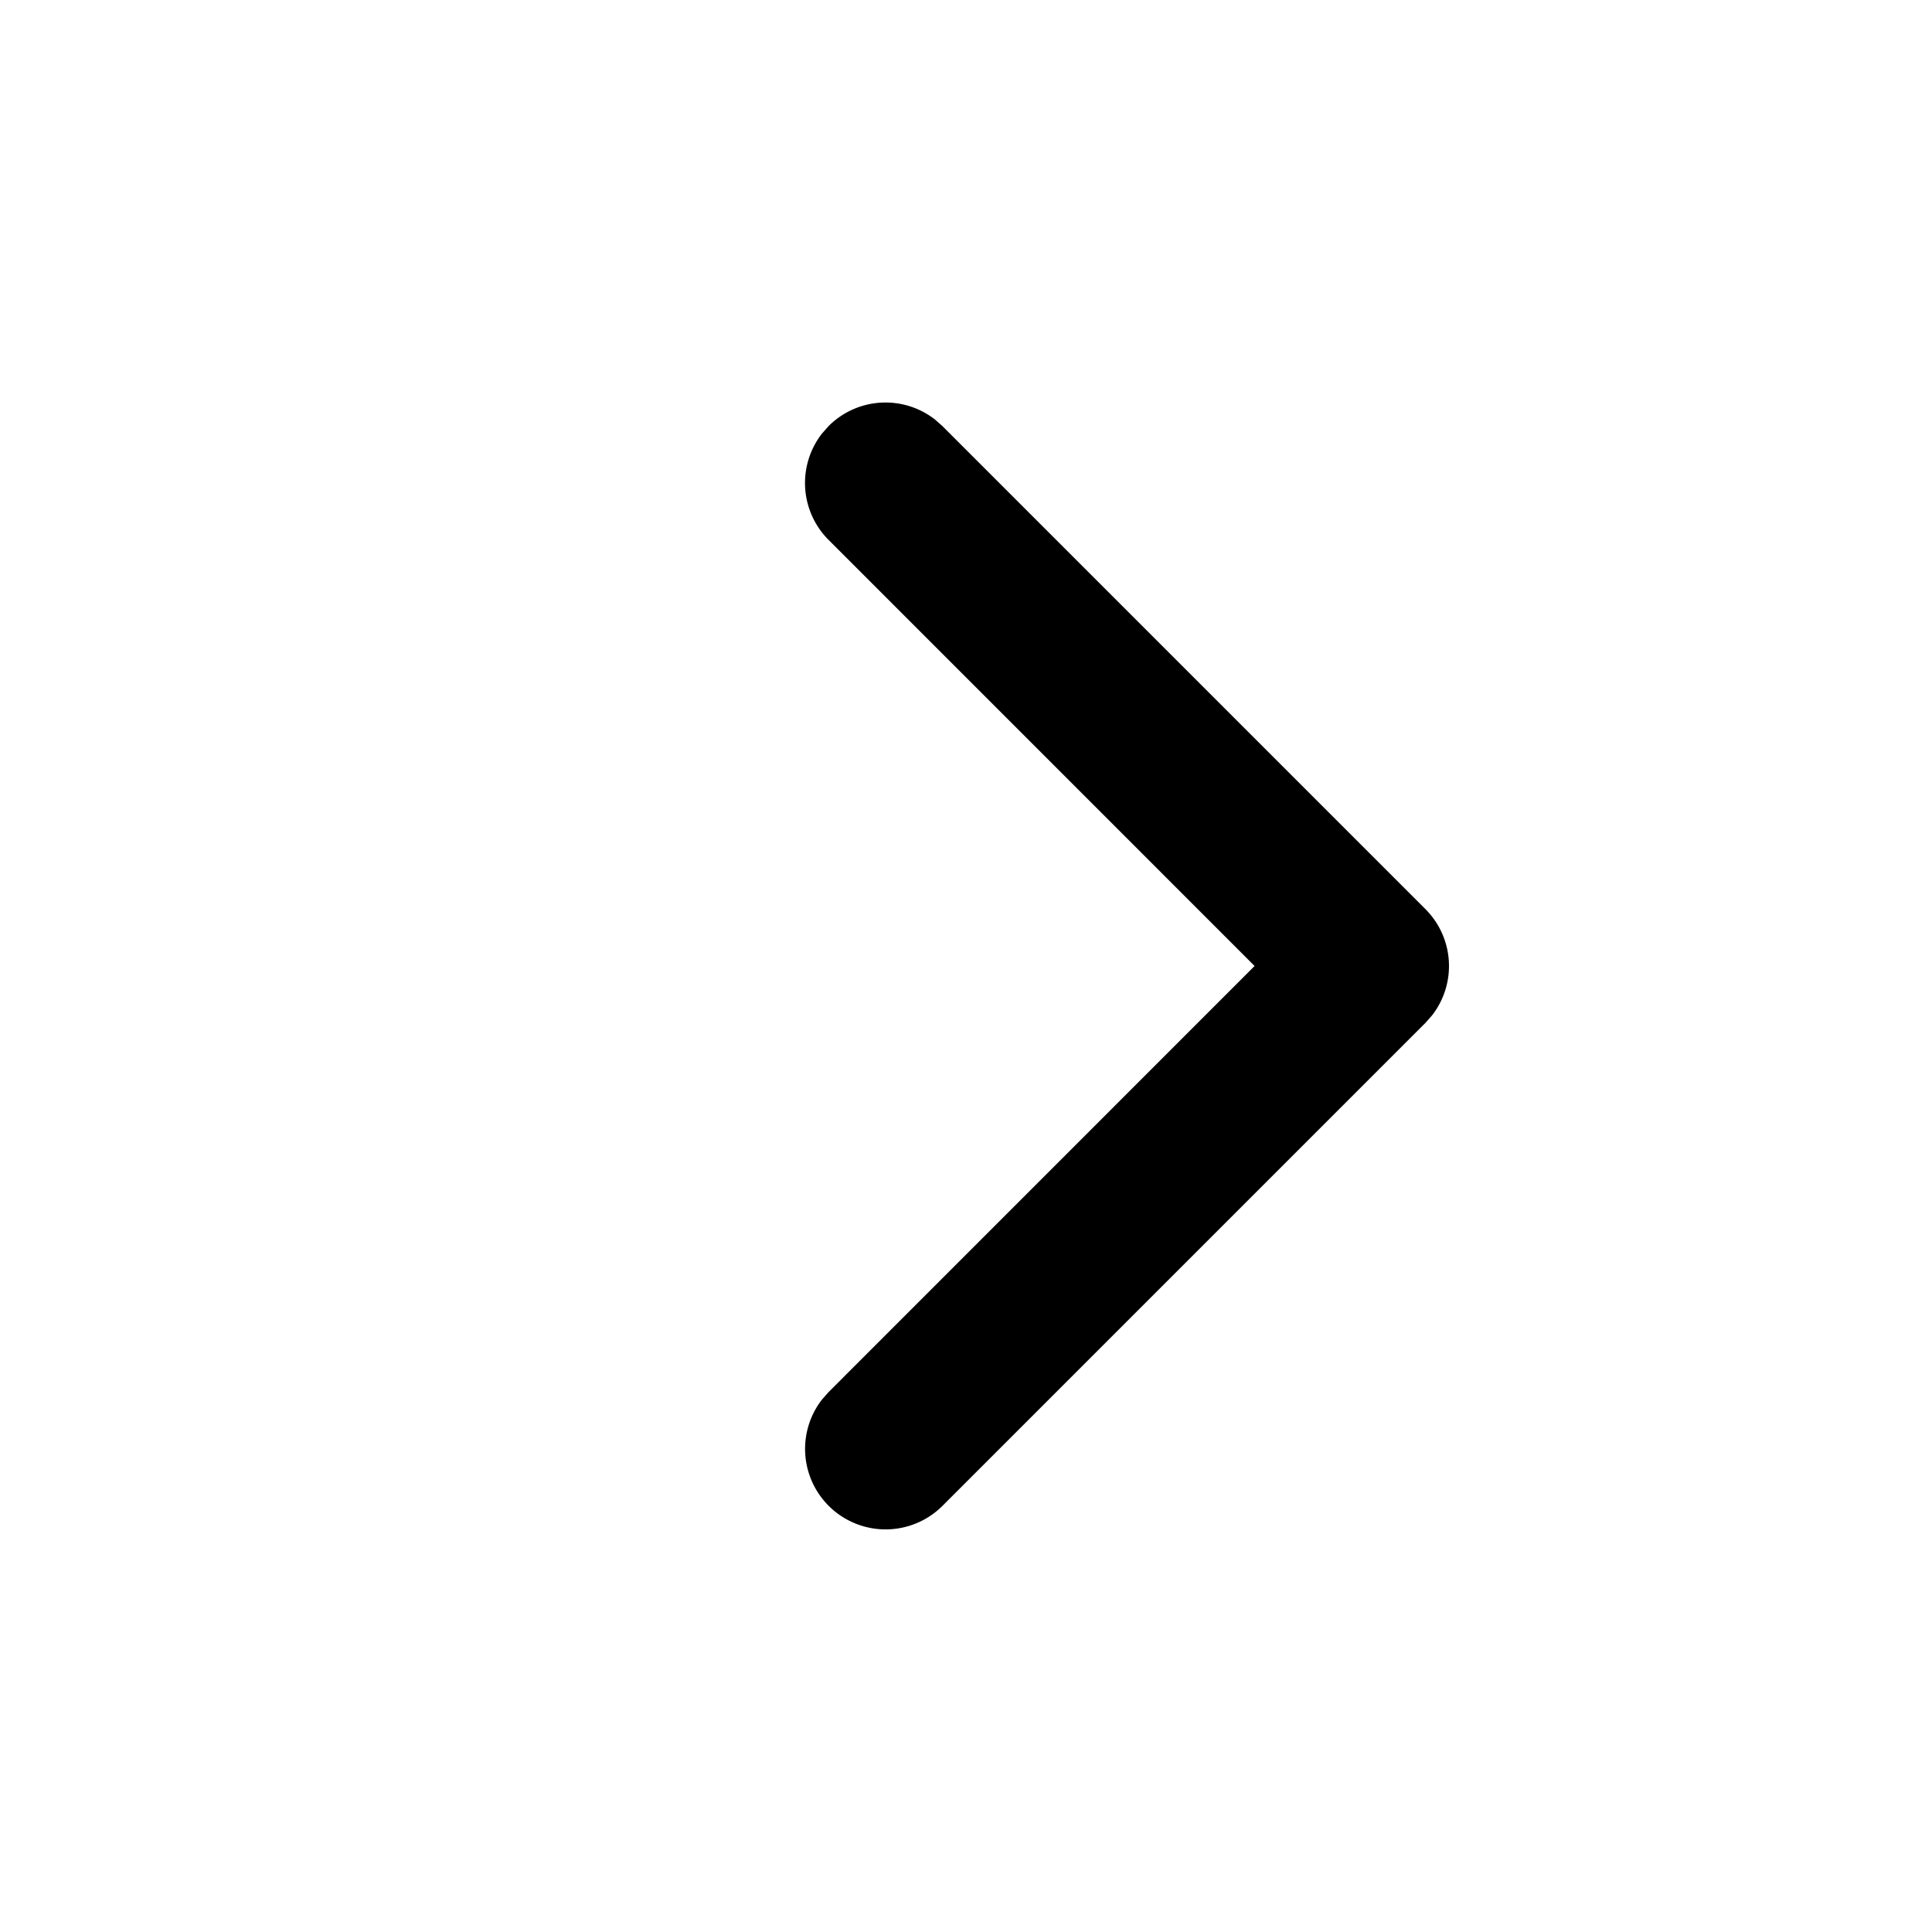<svg xmlns="http://www.w3.org/2000/svg" viewBox="0 0 24 24" fill="currentColor"><defs><filter id="a" color-interpolation-filters="auto"><feColorMatrix in="SourceGraphic" values="0 0 0 0 1 0 0 0 0 0.89 0 0 0 0 0.063 0 0 0 1 0"/></filter></defs><g fill-rule="evenodd" filter="url(#a)" transform="translate(-1038 -561)"><path fill-rule="nonzero" d="M1048.293 566.293a1 1 0 011.32-.083l.094.083 6 6a1 1 0 01.083 1.32l-.083.094-6 6a1 1 0 01-1.497-1.32l.083-.094 5.292-5.293-5.292-5.293a1 1 0 01-.083-1.32l.083-.094z"/></g></svg>
